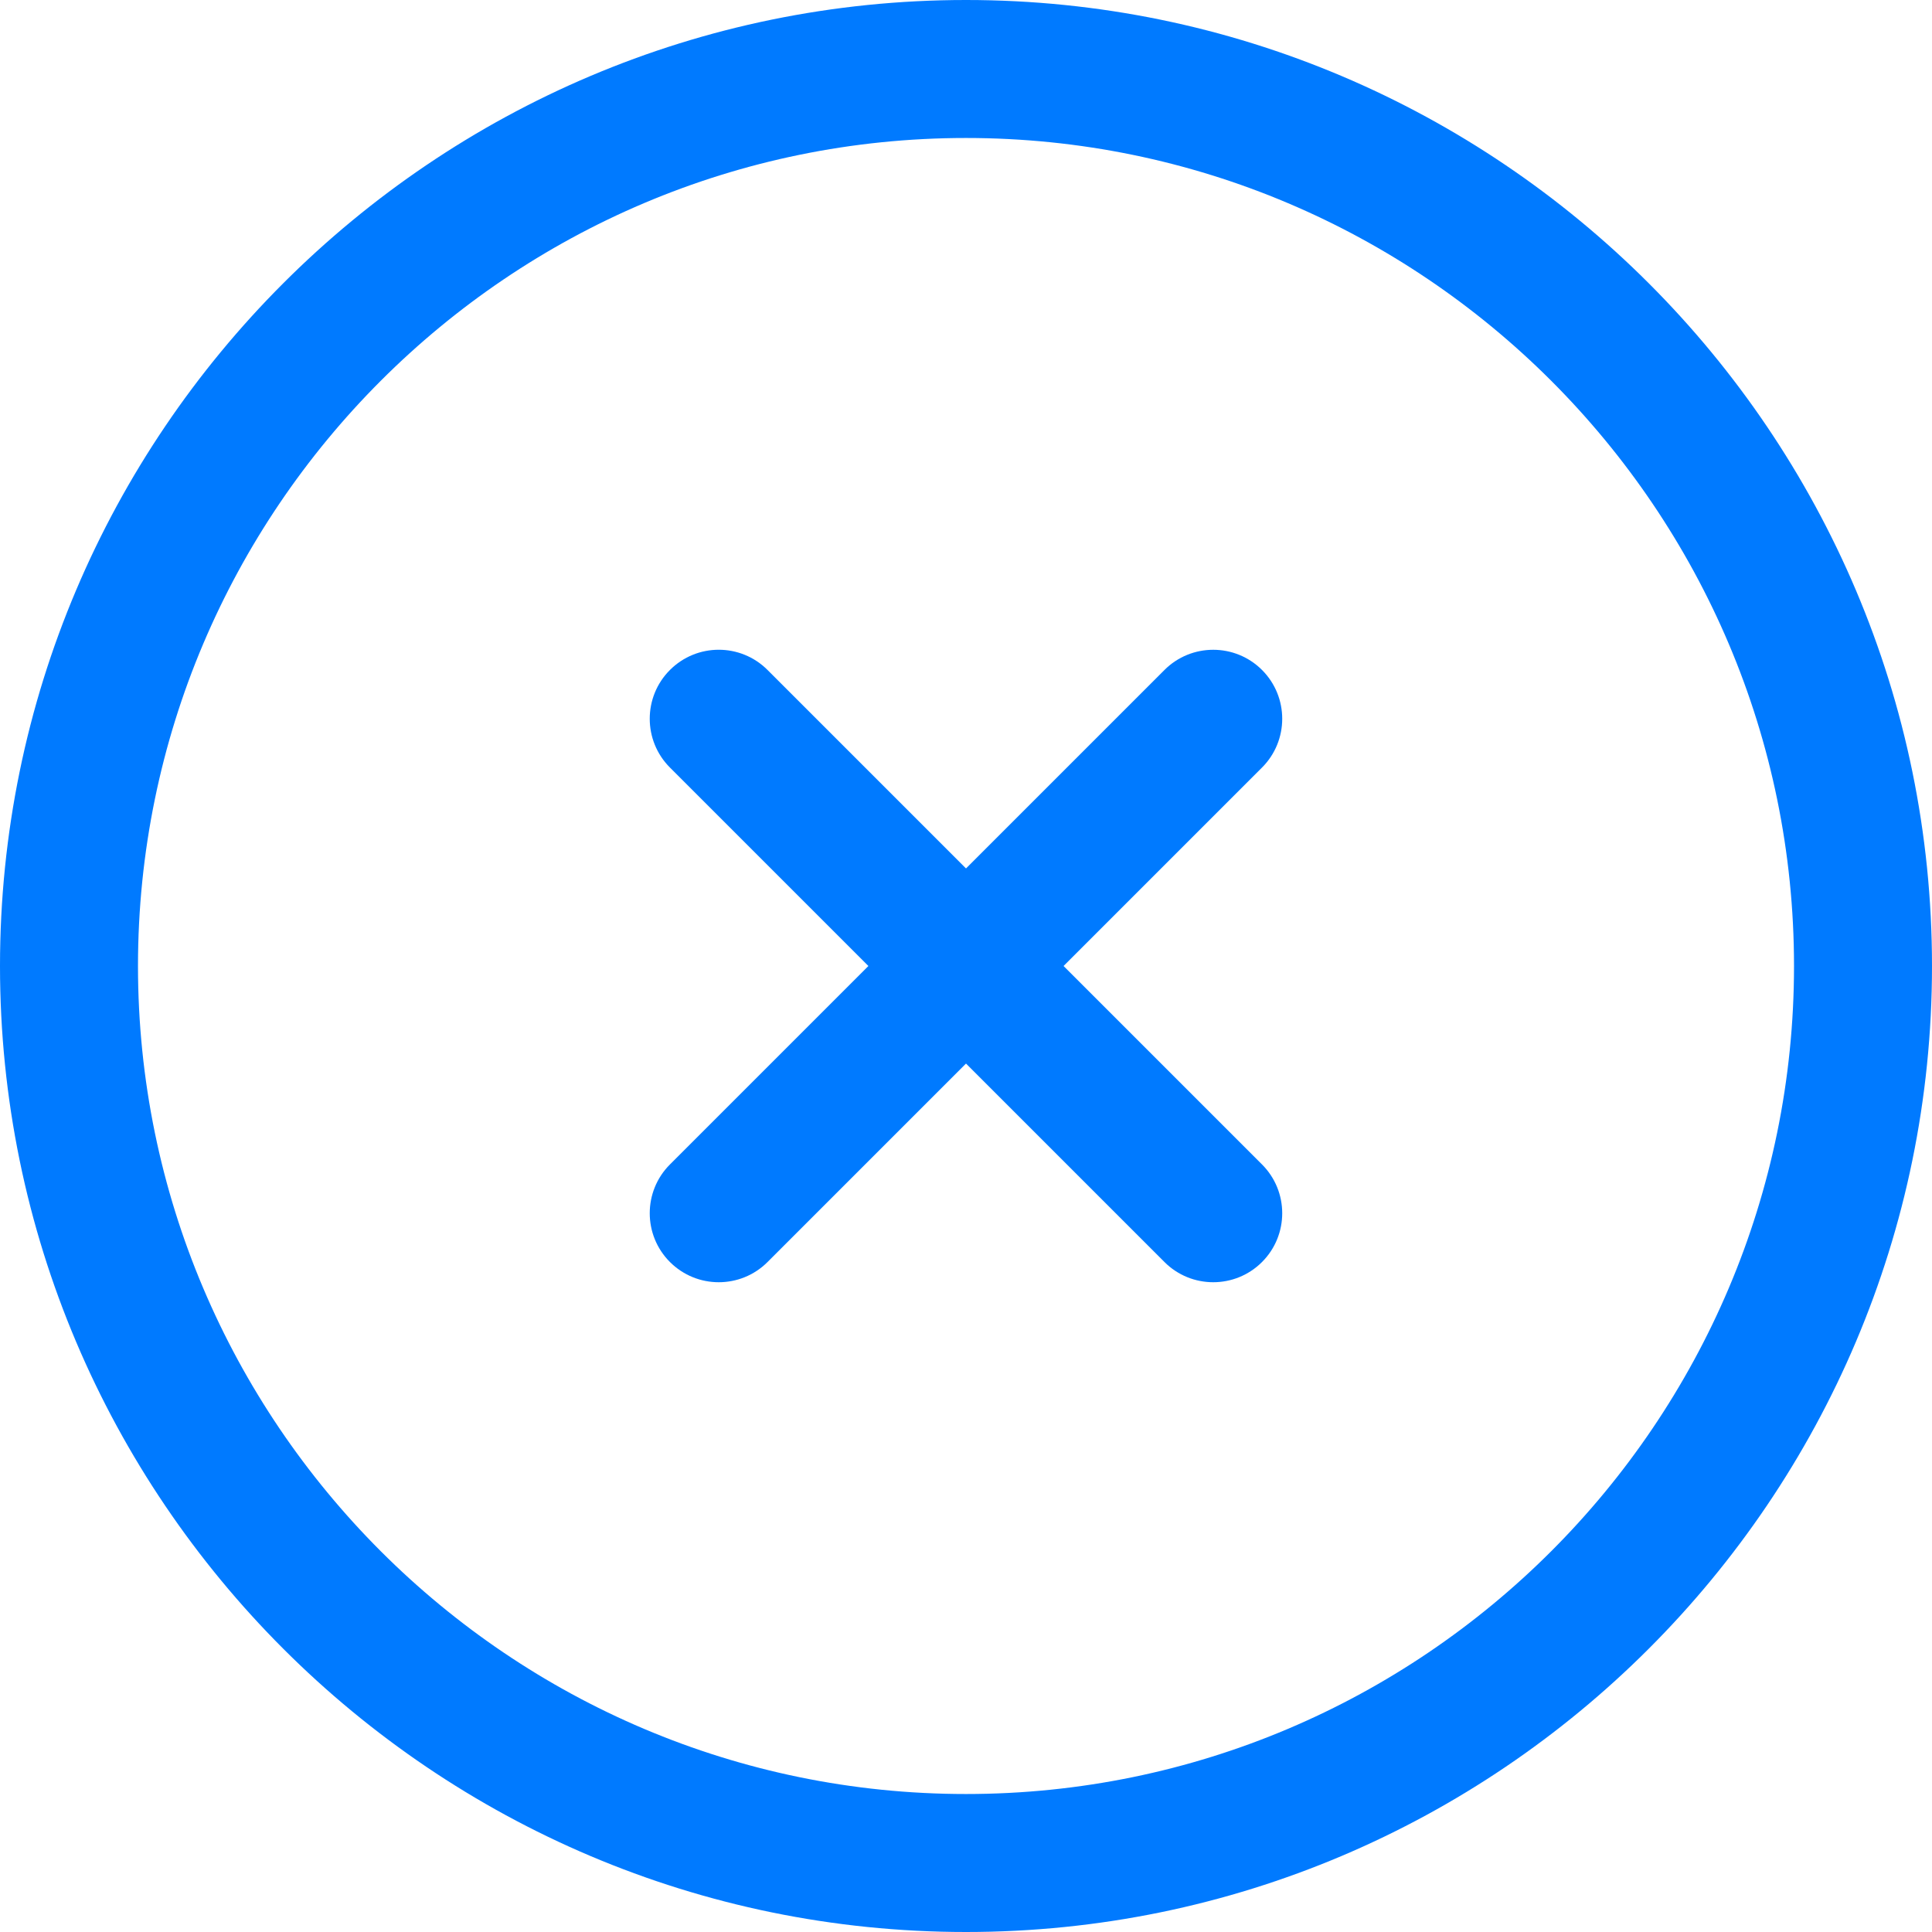 <svg width="50" height="50" viewBox="0 0 50 50" fill="none" xmlns="http://www.w3.org/2000/svg">
<path d="M25 0C11.215 0 0 11.215 0 25C0 38.785 11.215 50 25 50C38.785 50 50 38.785 50 25C50 11.215 38.785 0 25 0ZM25 46.429C13.184 46.429 3.571 36.816 3.571 25C3.571 13.184 13.184 3.571 25 3.571C36.816 3.571 46.429 13.184 46.429 25C46.429 36.816 36.816 46.429 25 46.429Z" fill="#007AFF"/>
<path d="M32.661 17.339C31.963 16.642 30.833 16.642 30.136 17.339L25 22.475L19.864 17.339C19.166 16.641 18.036 16.641 17.338 17.339C16.641 18.036 16.641 19.167 17.338 19.864L22.474 25L17.338 30.136C16.641 30.833 16.641 31.964 17.338 32.661C17.687 33.01 18.144 33.184 18.601 33.184C19.058 33.184 19.515 33.01 19.864 32.661L25 27.525L30.136 32.661C30.484 33.01 30.942 33.184 31.398 33.184C31.855 33.184 32.312 33.01 32.661 32.661C33.358 31.964 33.358 30.833 32.661 30.136L27.525 25L32.661 19.864C33.358 19.167 33.358 18.036 32.661 17.339Z" fill="#007AFF"/>
</svg>
